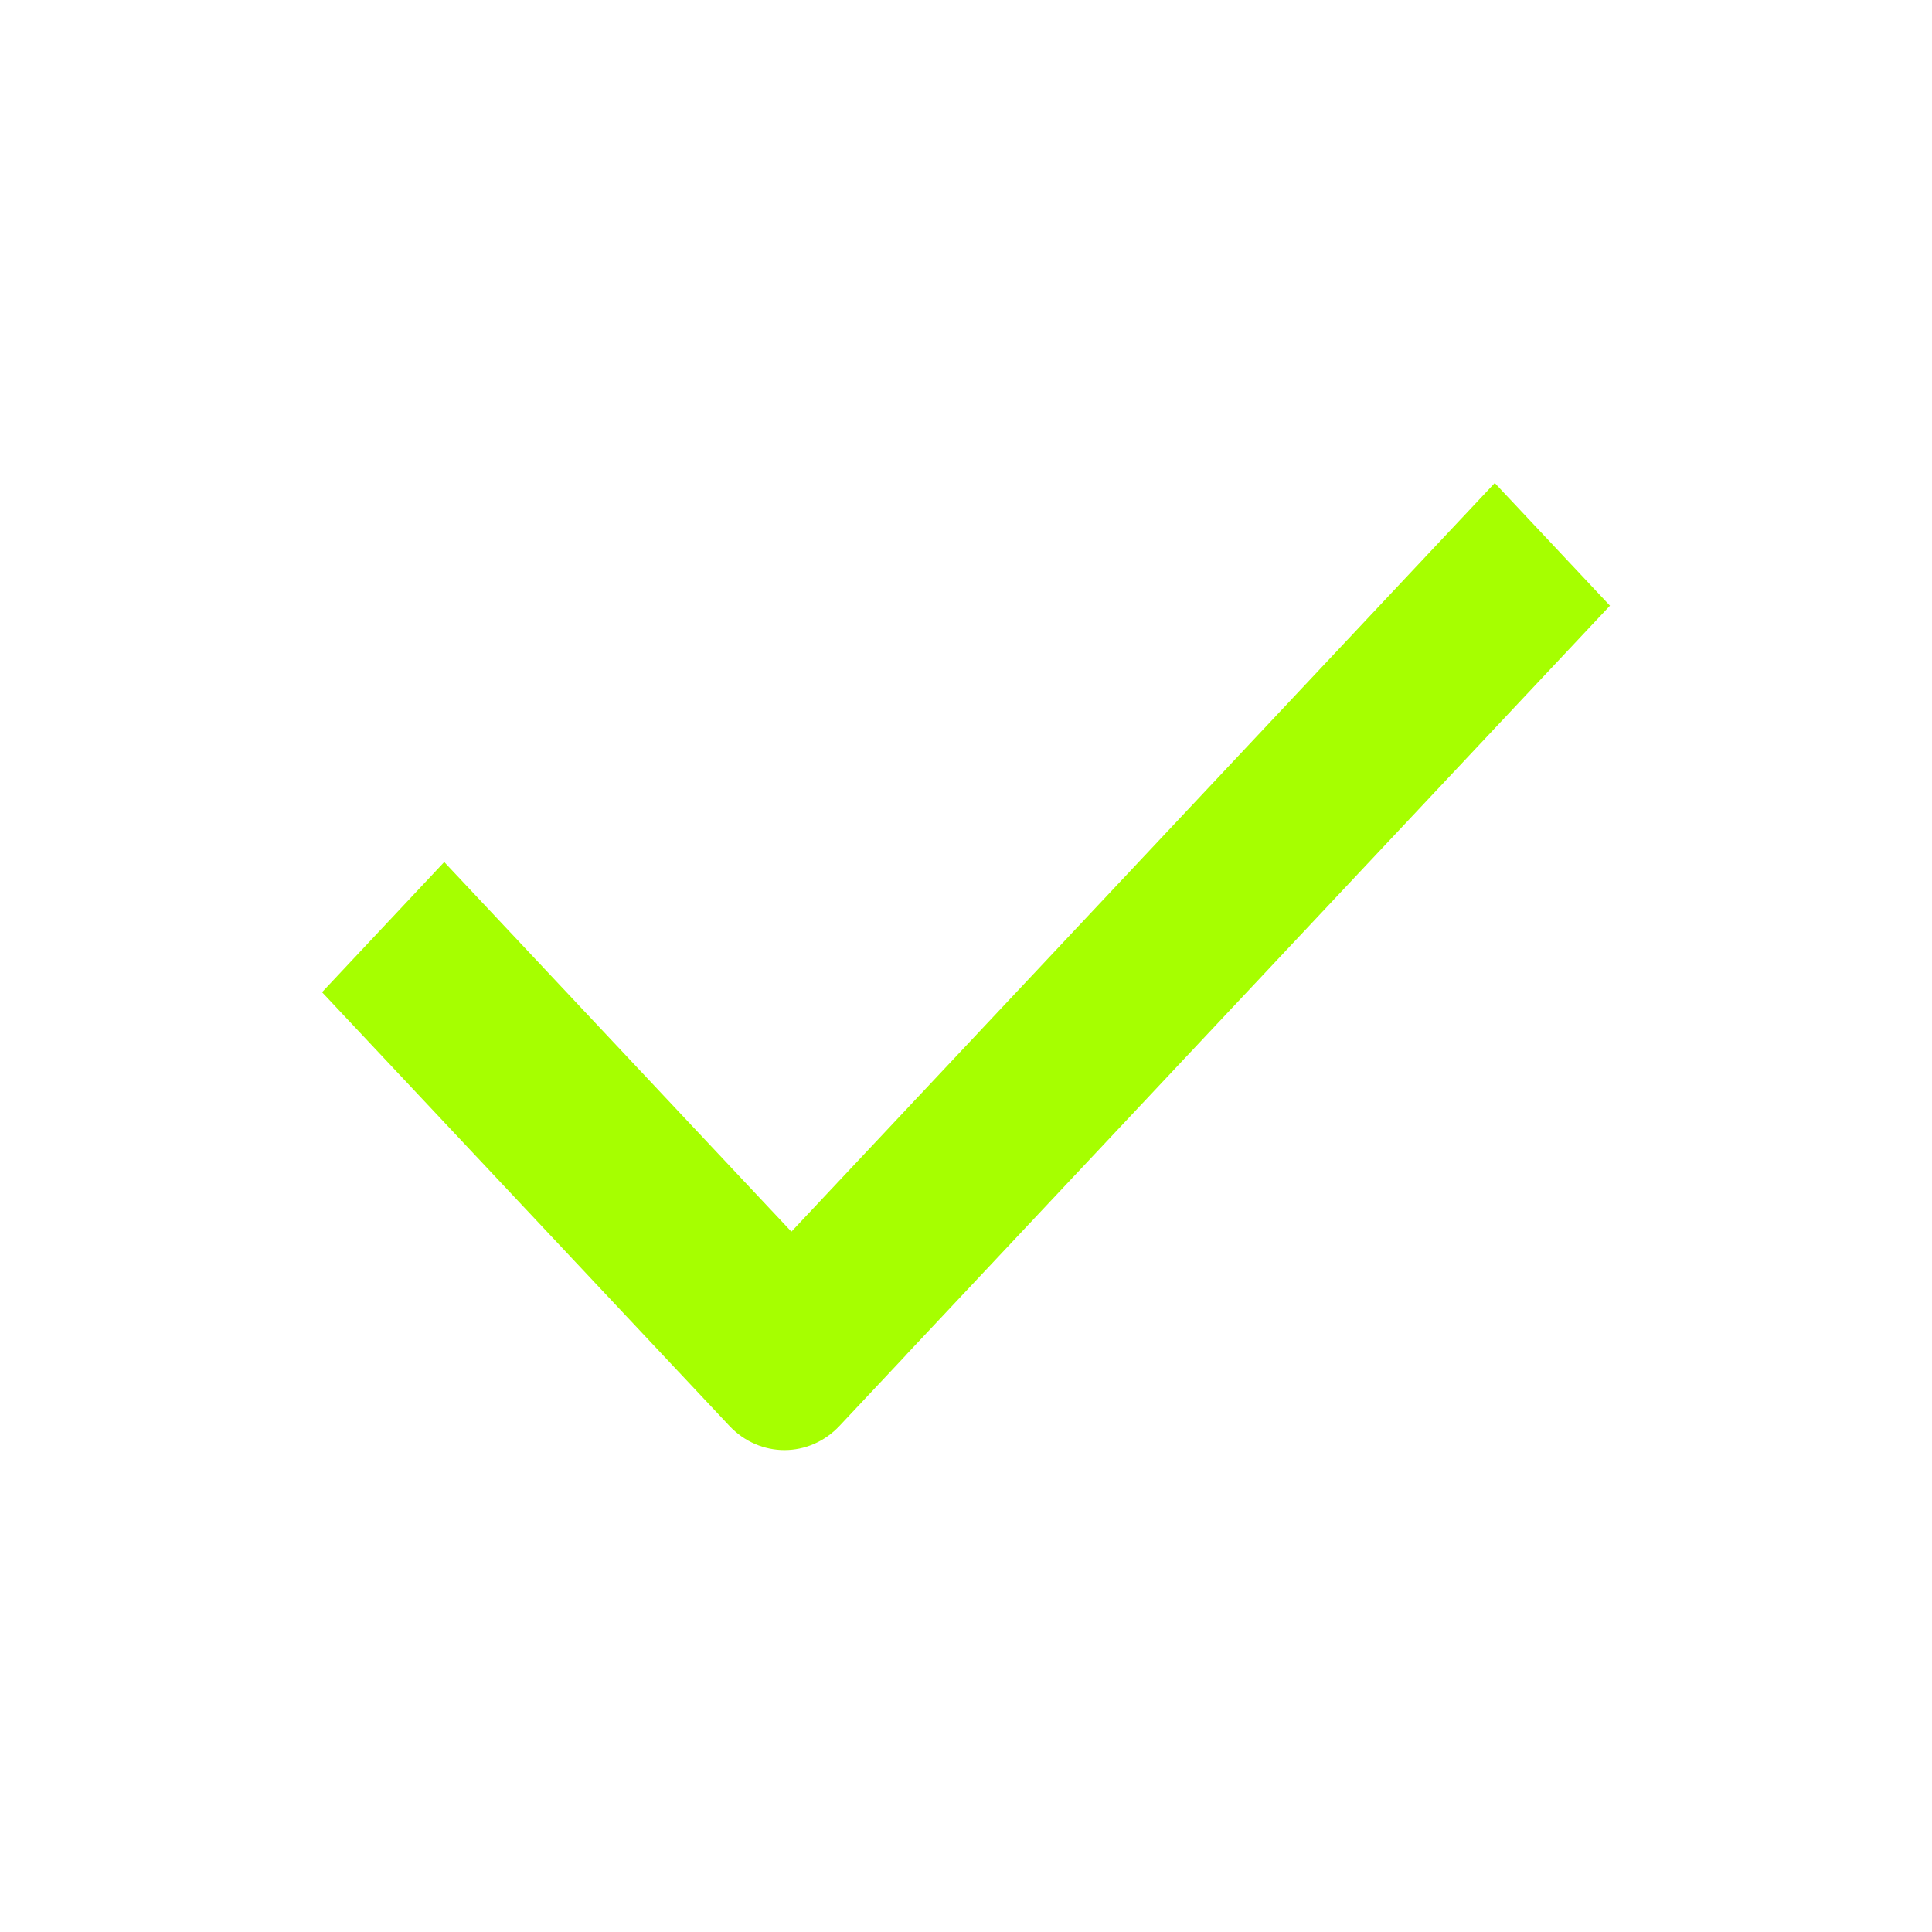 <svg width="16" height="16" viewBox="0 0 16 16" fill="none" xmlns="http://www.w3.org/2000/svg">
<g id="&#231;&#161;&#174;&#232;&#174;&#164;">
<path id="Union" fill-rule="evenodd" clip-rule="evenodd" d="M7.508 11.216L7.509 11.216L6.953 11.808C6.701 12.076 6.292 12.076 6.04 11.808L2.667 8.217L3.679 7.139L6.554 10.2L12.379 4L13.333 5.016L7.508 11.216Z" fill="#A6FF00"/>
</g>
</svg>
